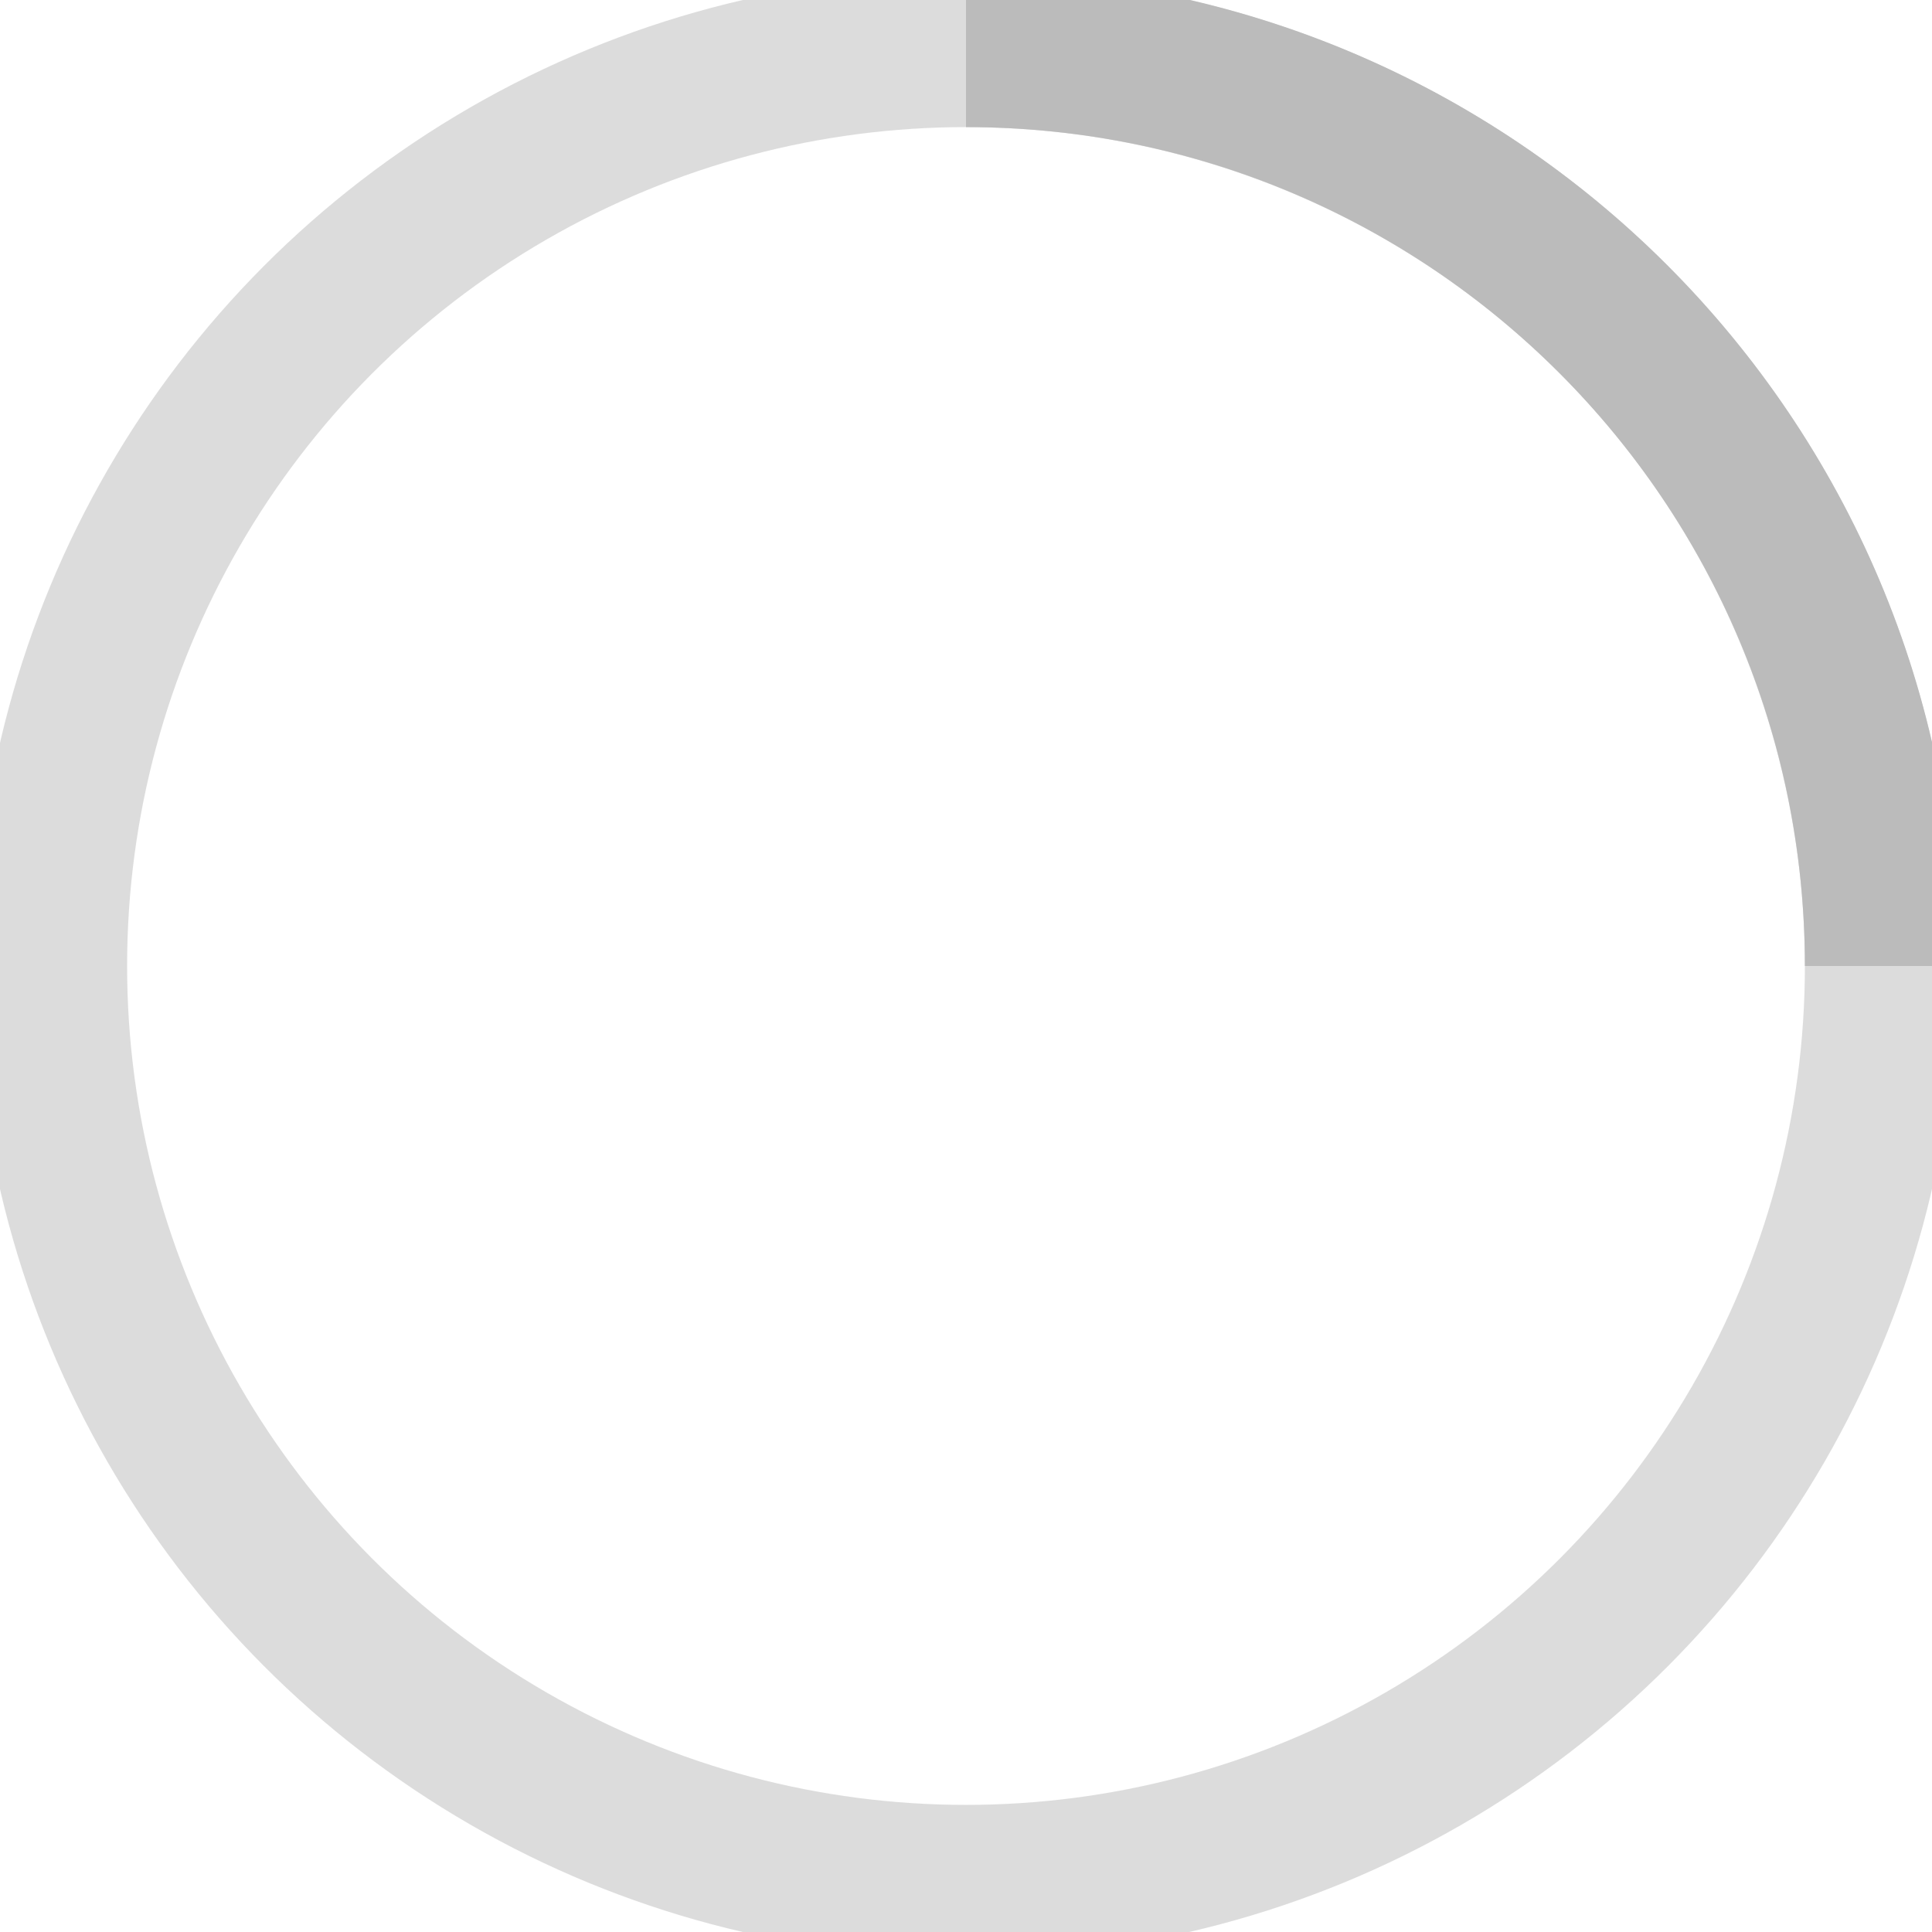 <svg width="38" height="38" viewBox="0 0 38 38"
	xmlns="http://www.w3.org/2000/svg" stroke="#BBB" stroke-width="3" class="mg-icon-svg">
	<g fill="none" fill-rule="evenodd">
		<g transform="translate(1 1)" stroke-width="3">
			<circle stroke-opacity=".5" cx="18" cy="18" r="18"/>
			<path d="M36 18c0-9.94-8.06-18-18-18">
				<animateTransform attributeName="transform" type="rotate" from="0 18 18" to="360 18 18" dur="1s" repeatCount="indefinite"/>
			</path>
		</g>
	</g>
</svg>